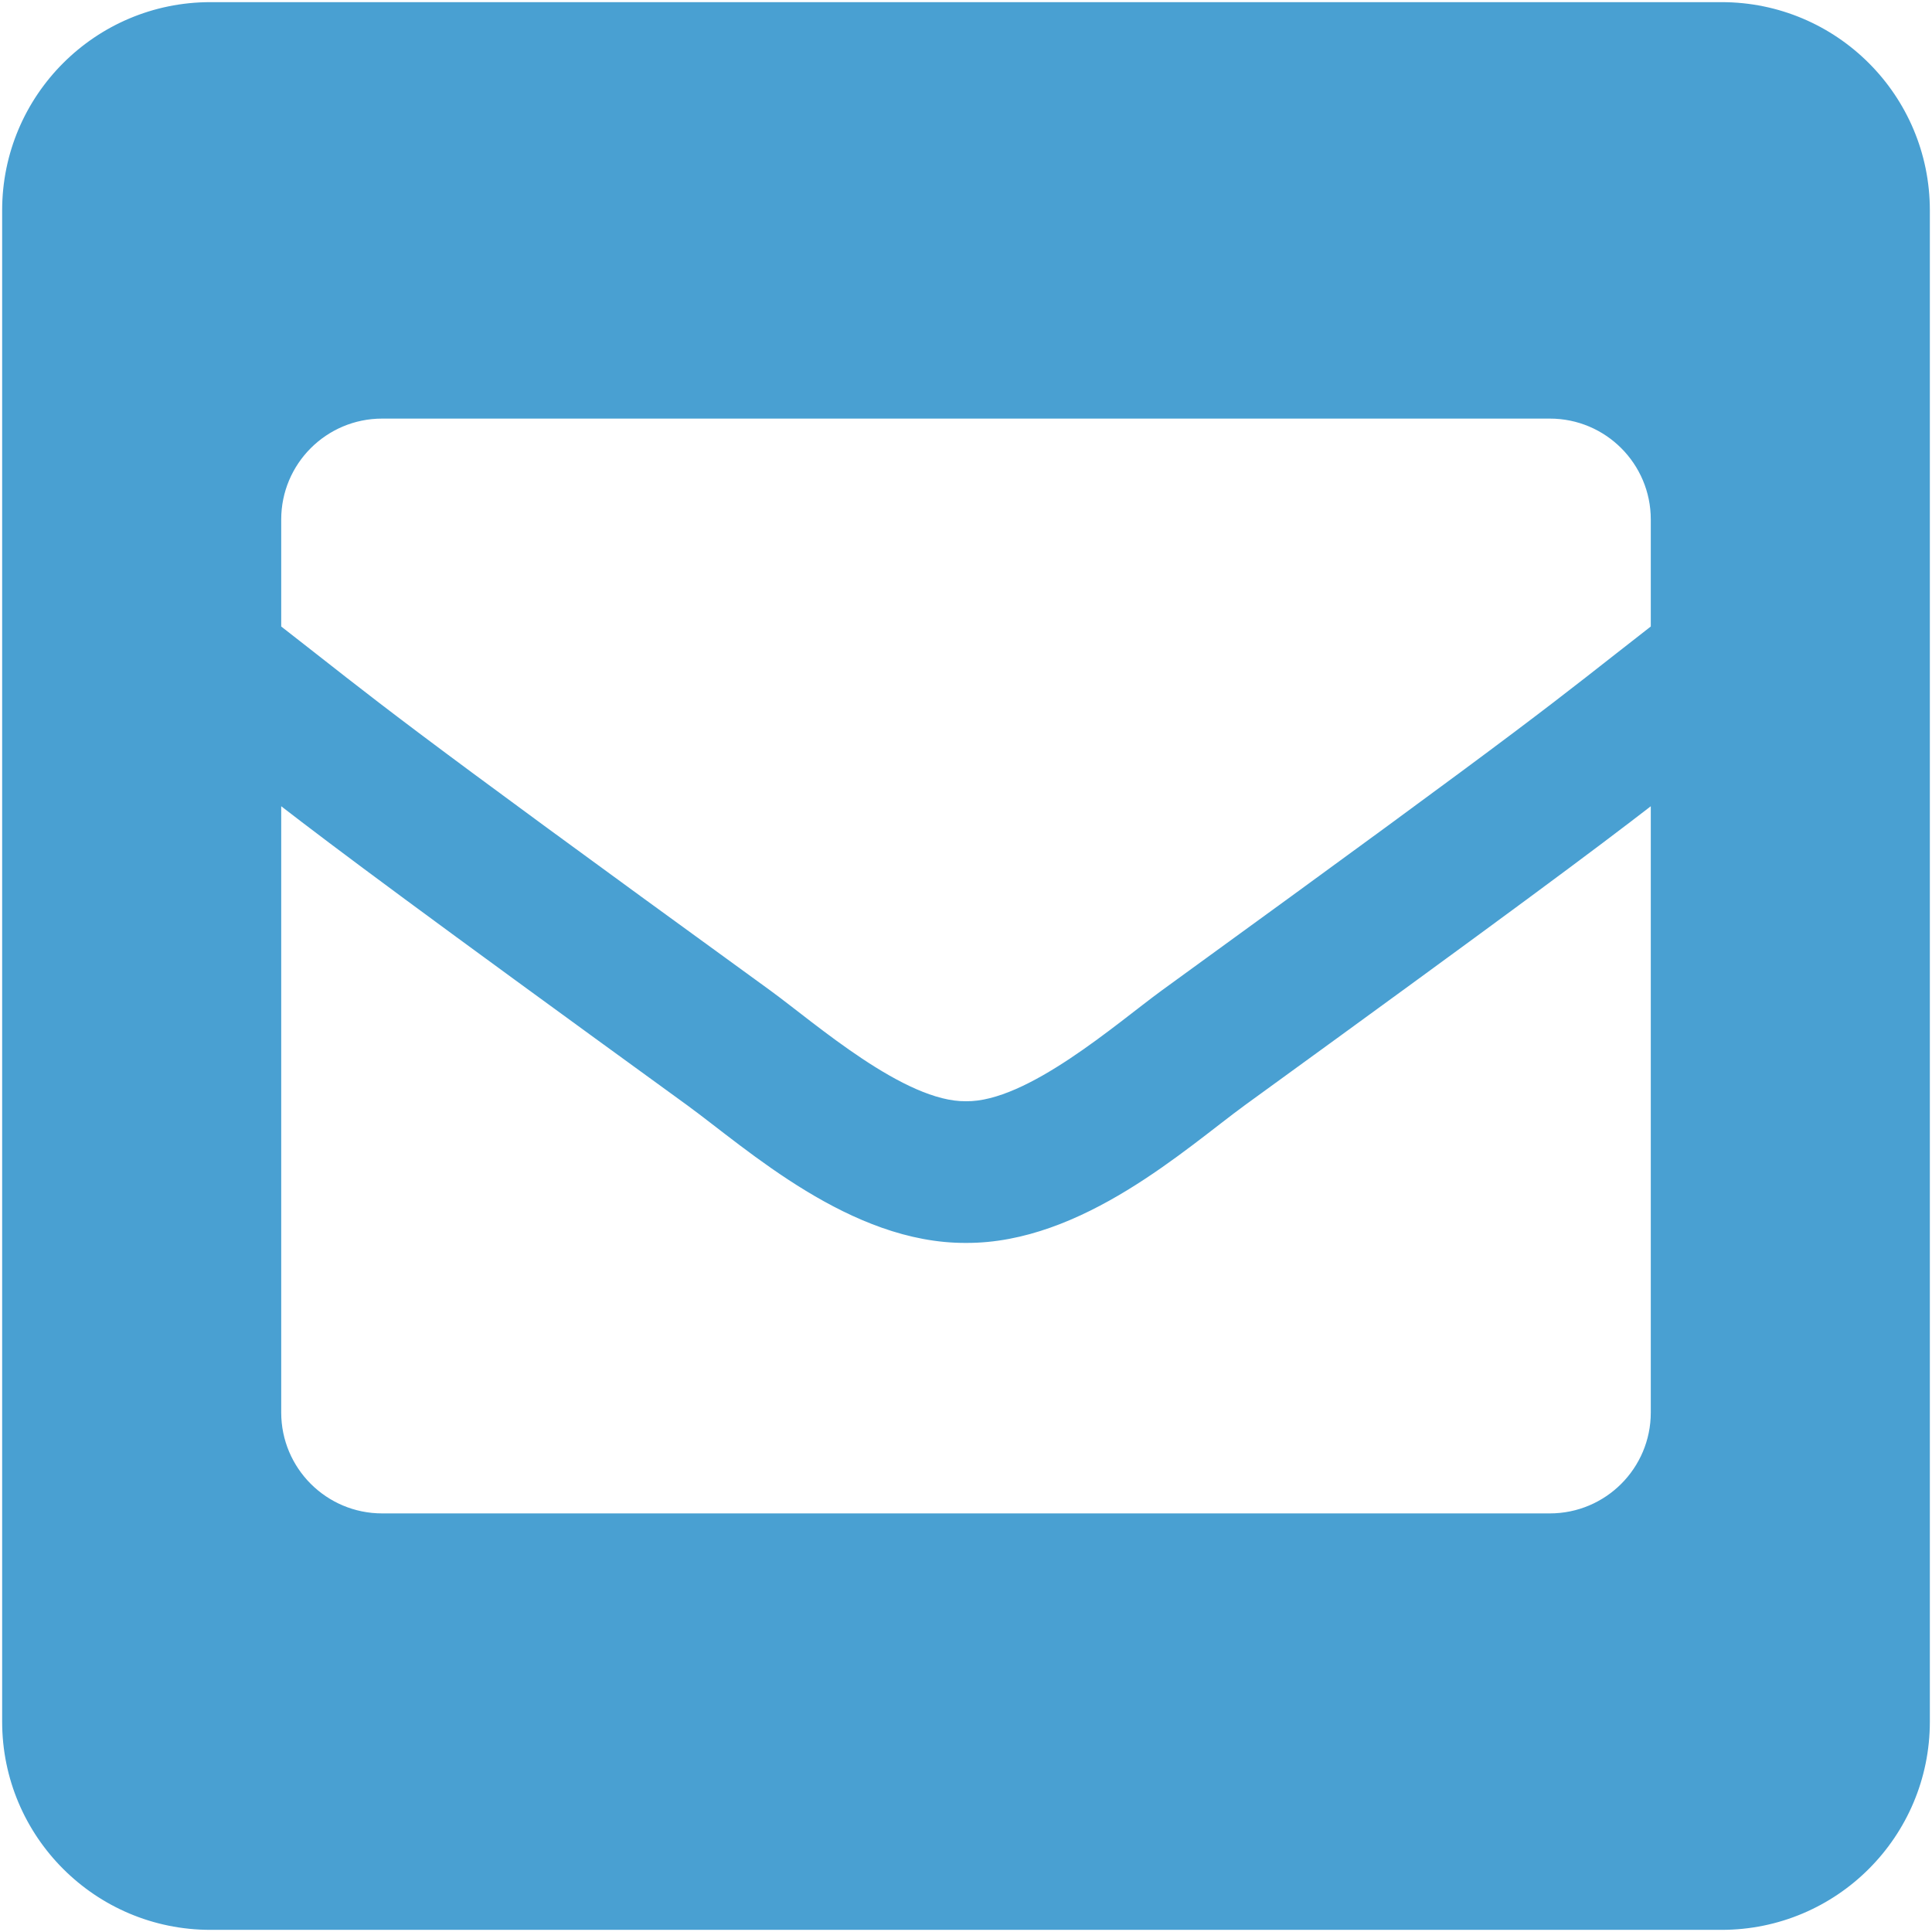 <?xml version="1.0" encoding="UTF-8"?>
<svg width="450px" height="450px" viewBox="0 0 450 450" version="1.1" xmlns="http://www.w3.org/2000/svg" xmlns:xlink="http://www.w3.org/1999/xlink">
    <!-- Generator: Sketch 52.6 (67491) - http://www.bohemiancoding.com/sketch -->
    <title>Shape</title>
    <desc>Created with Sketch.</desc>
    <g id="Page-1" stroke="none" stroke-width="1" fill="none" fill-rule="evenodd">
        <g id="envelope-square-solid" transform="translate(1, 1)" fill="#49A0D2" fill-rule="nonzero" stroke="#49A0D2">
            <path d="M400,0 L48,0 C21.49,0 0,21.49 0,48 L0,400 C0,426.51 21.49,448 48,448 L400,448 C426.51,448 448,426.51 448,400 L448,48 C448,21.49 426.51,0 400,0 Z M178.117,230.104 C87.429,164.287 88.353,164.121 64,145.167 L64,120 C64,106.745 74.745,96 88,96 L360,96 C373.255,96 384,106.745 384,120 L384,145.167 C359.629,164.136 360.566,164.291 269.883,230.105 C259.383,237.76 238.491,256.225 224,255.999 C209.497,256.217 188.633,237.772 178.117,230.104 Z M384,185.775 L384,328 C384,341.255 373.255,352 360,352 L88,352 C74.745,352 64,341.255 64,328 L64,185.775 C77.958,196.569 97.329,211.011 159.303,255.989 C173.465,266.33 197.278,288.134 223.997,287.999 C250.884,288.133 275.034,265.958 288.717,255.974 C350.675,211.009 370.042,196.568 384,185.775 Z" id="Shape"></path>
        </g>
    </g>
</svg>